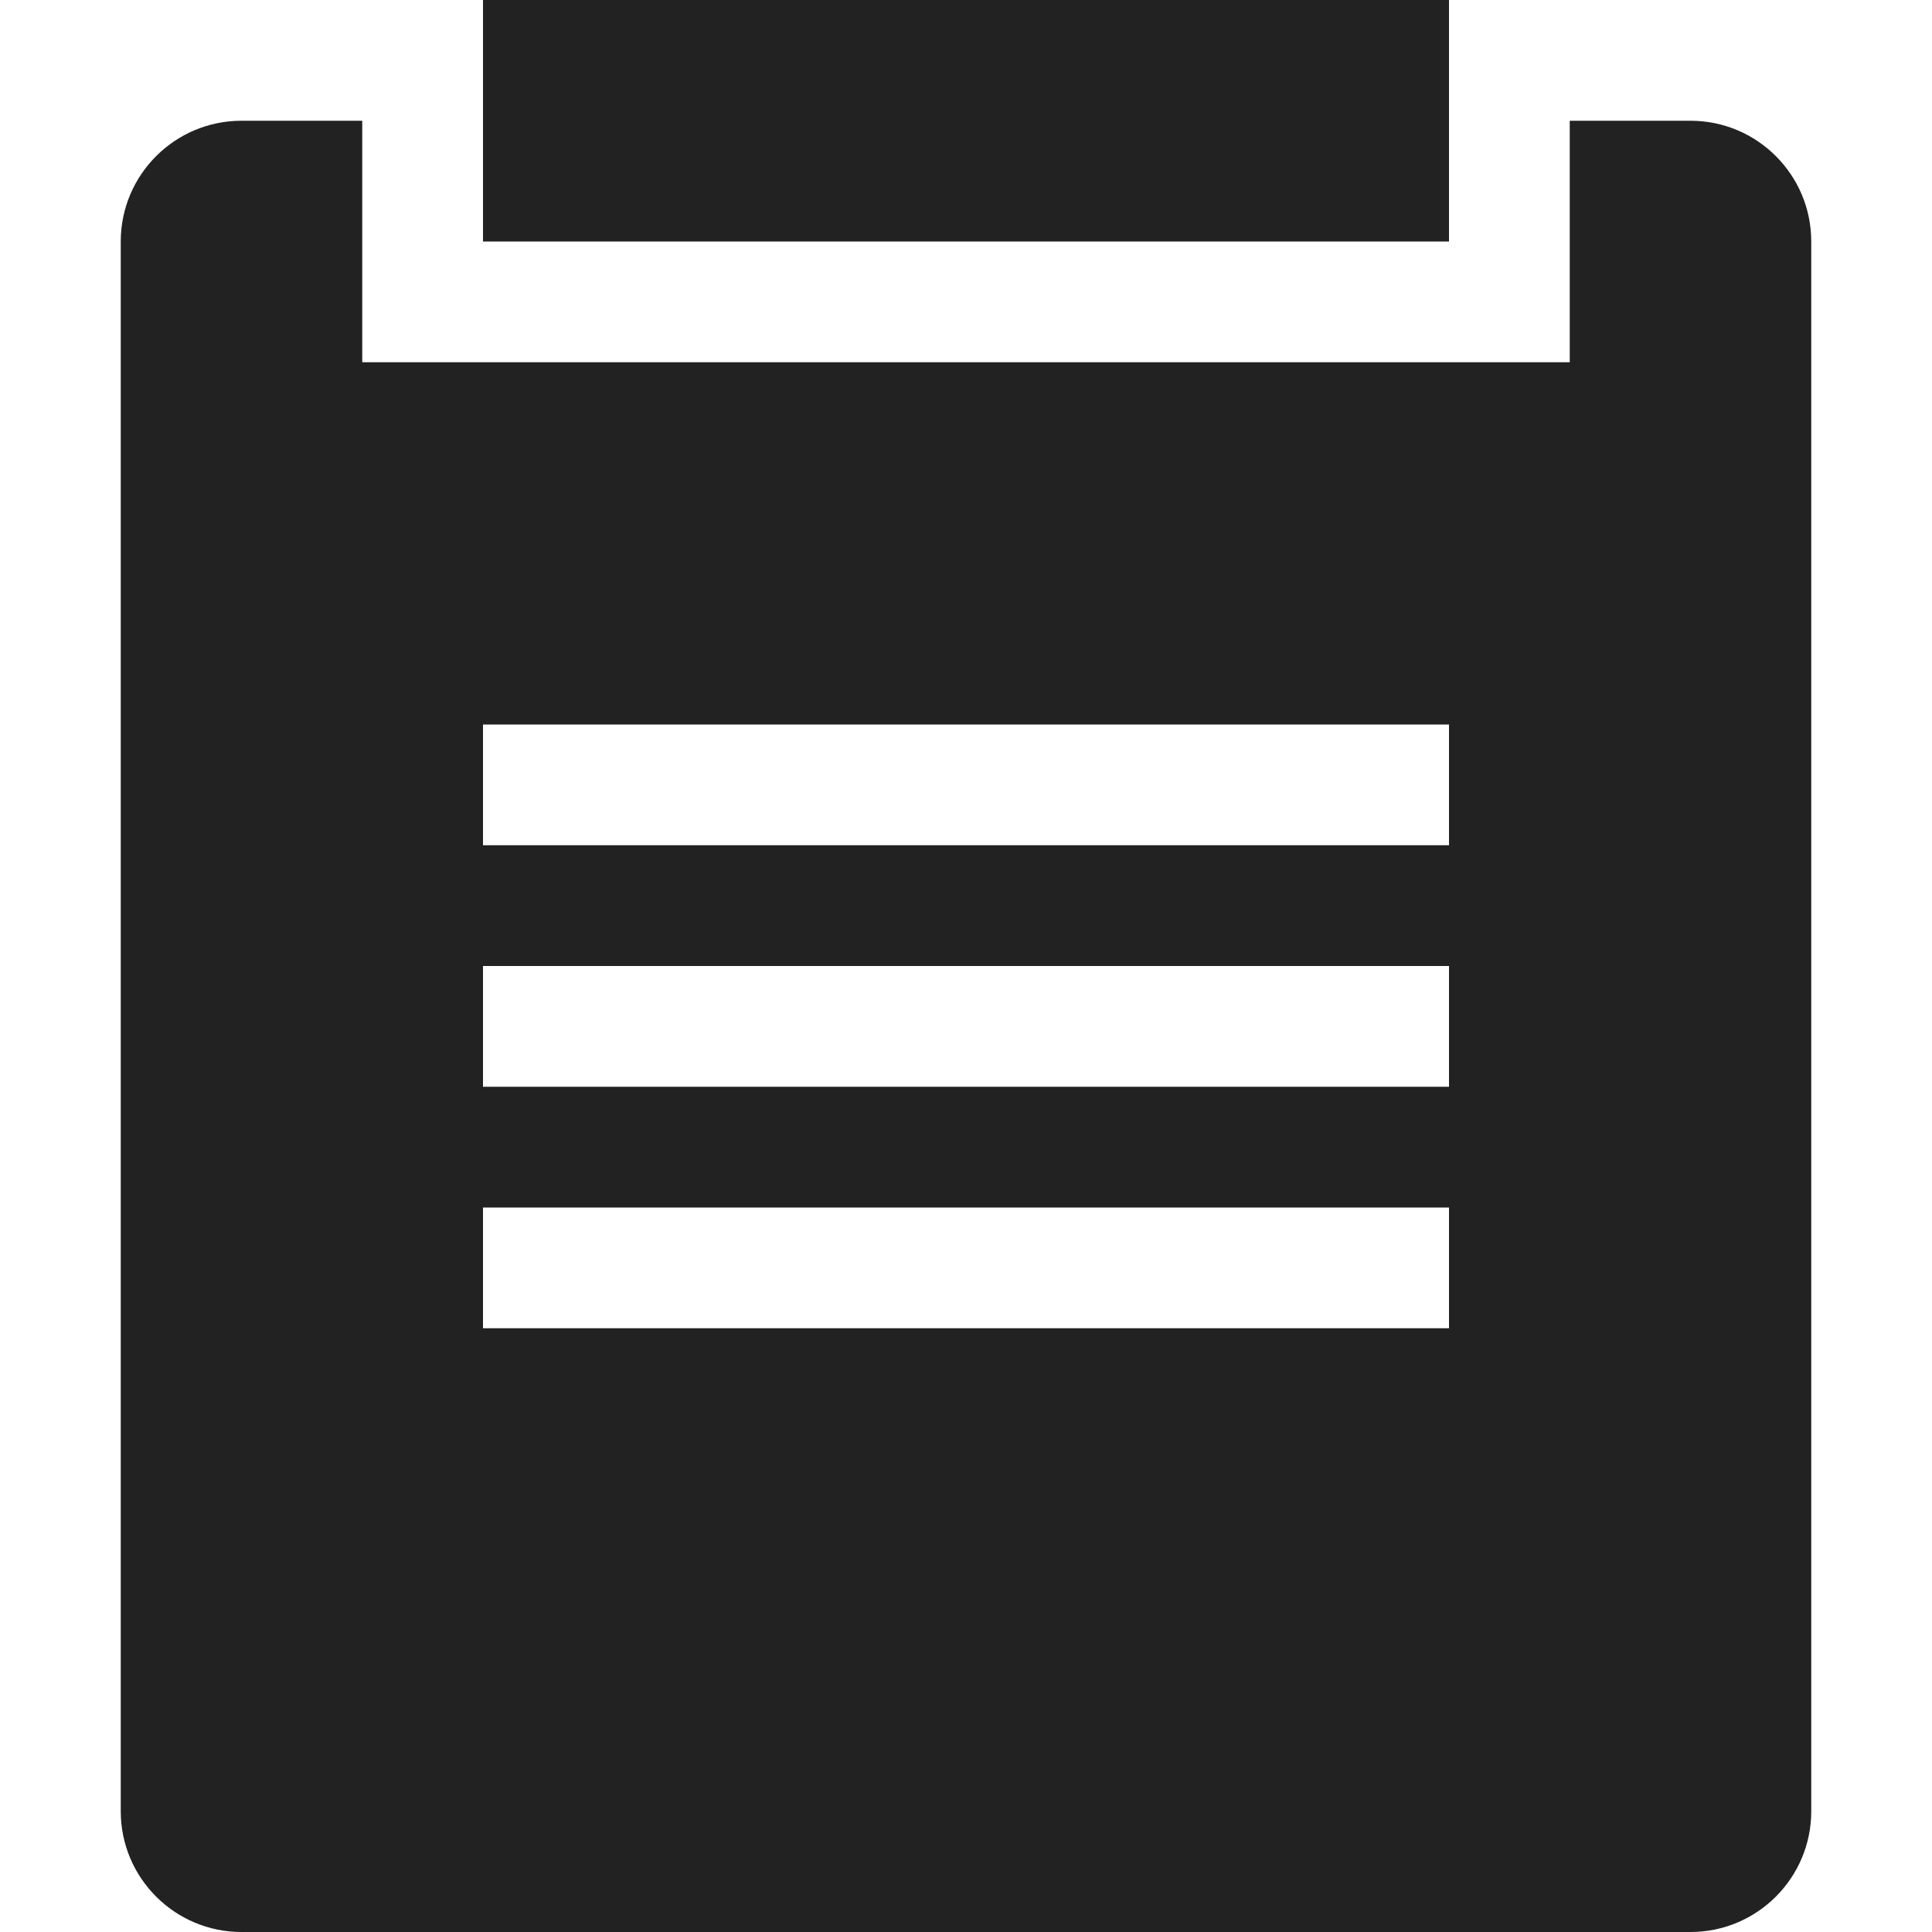 <!-- Generated by Trend Micro Style Portal -->
<svg version="1.1" xmlns="http://www.w3.org/2000/svg" width="16" height="16" viewBox="0 0 16 16">
  <title>task</title>
  <path fill="rgb(34,34,34)" d="M14 1h-1v2h-10v-2h-1c-0.552 0-1 0.448-1 1v0 13c0 0.552 0.448 1 1 1v0h12c0.552 0 1-0.448 1-1v0-13c0-0.552-0.448-1-1-1v0zM12 11h-8v-1h8v1zM12 9h-8v-1h8v1zM12 7h-8v-1h8v1zM12 2h-8v-2h8v2z"></path>
</svg>
